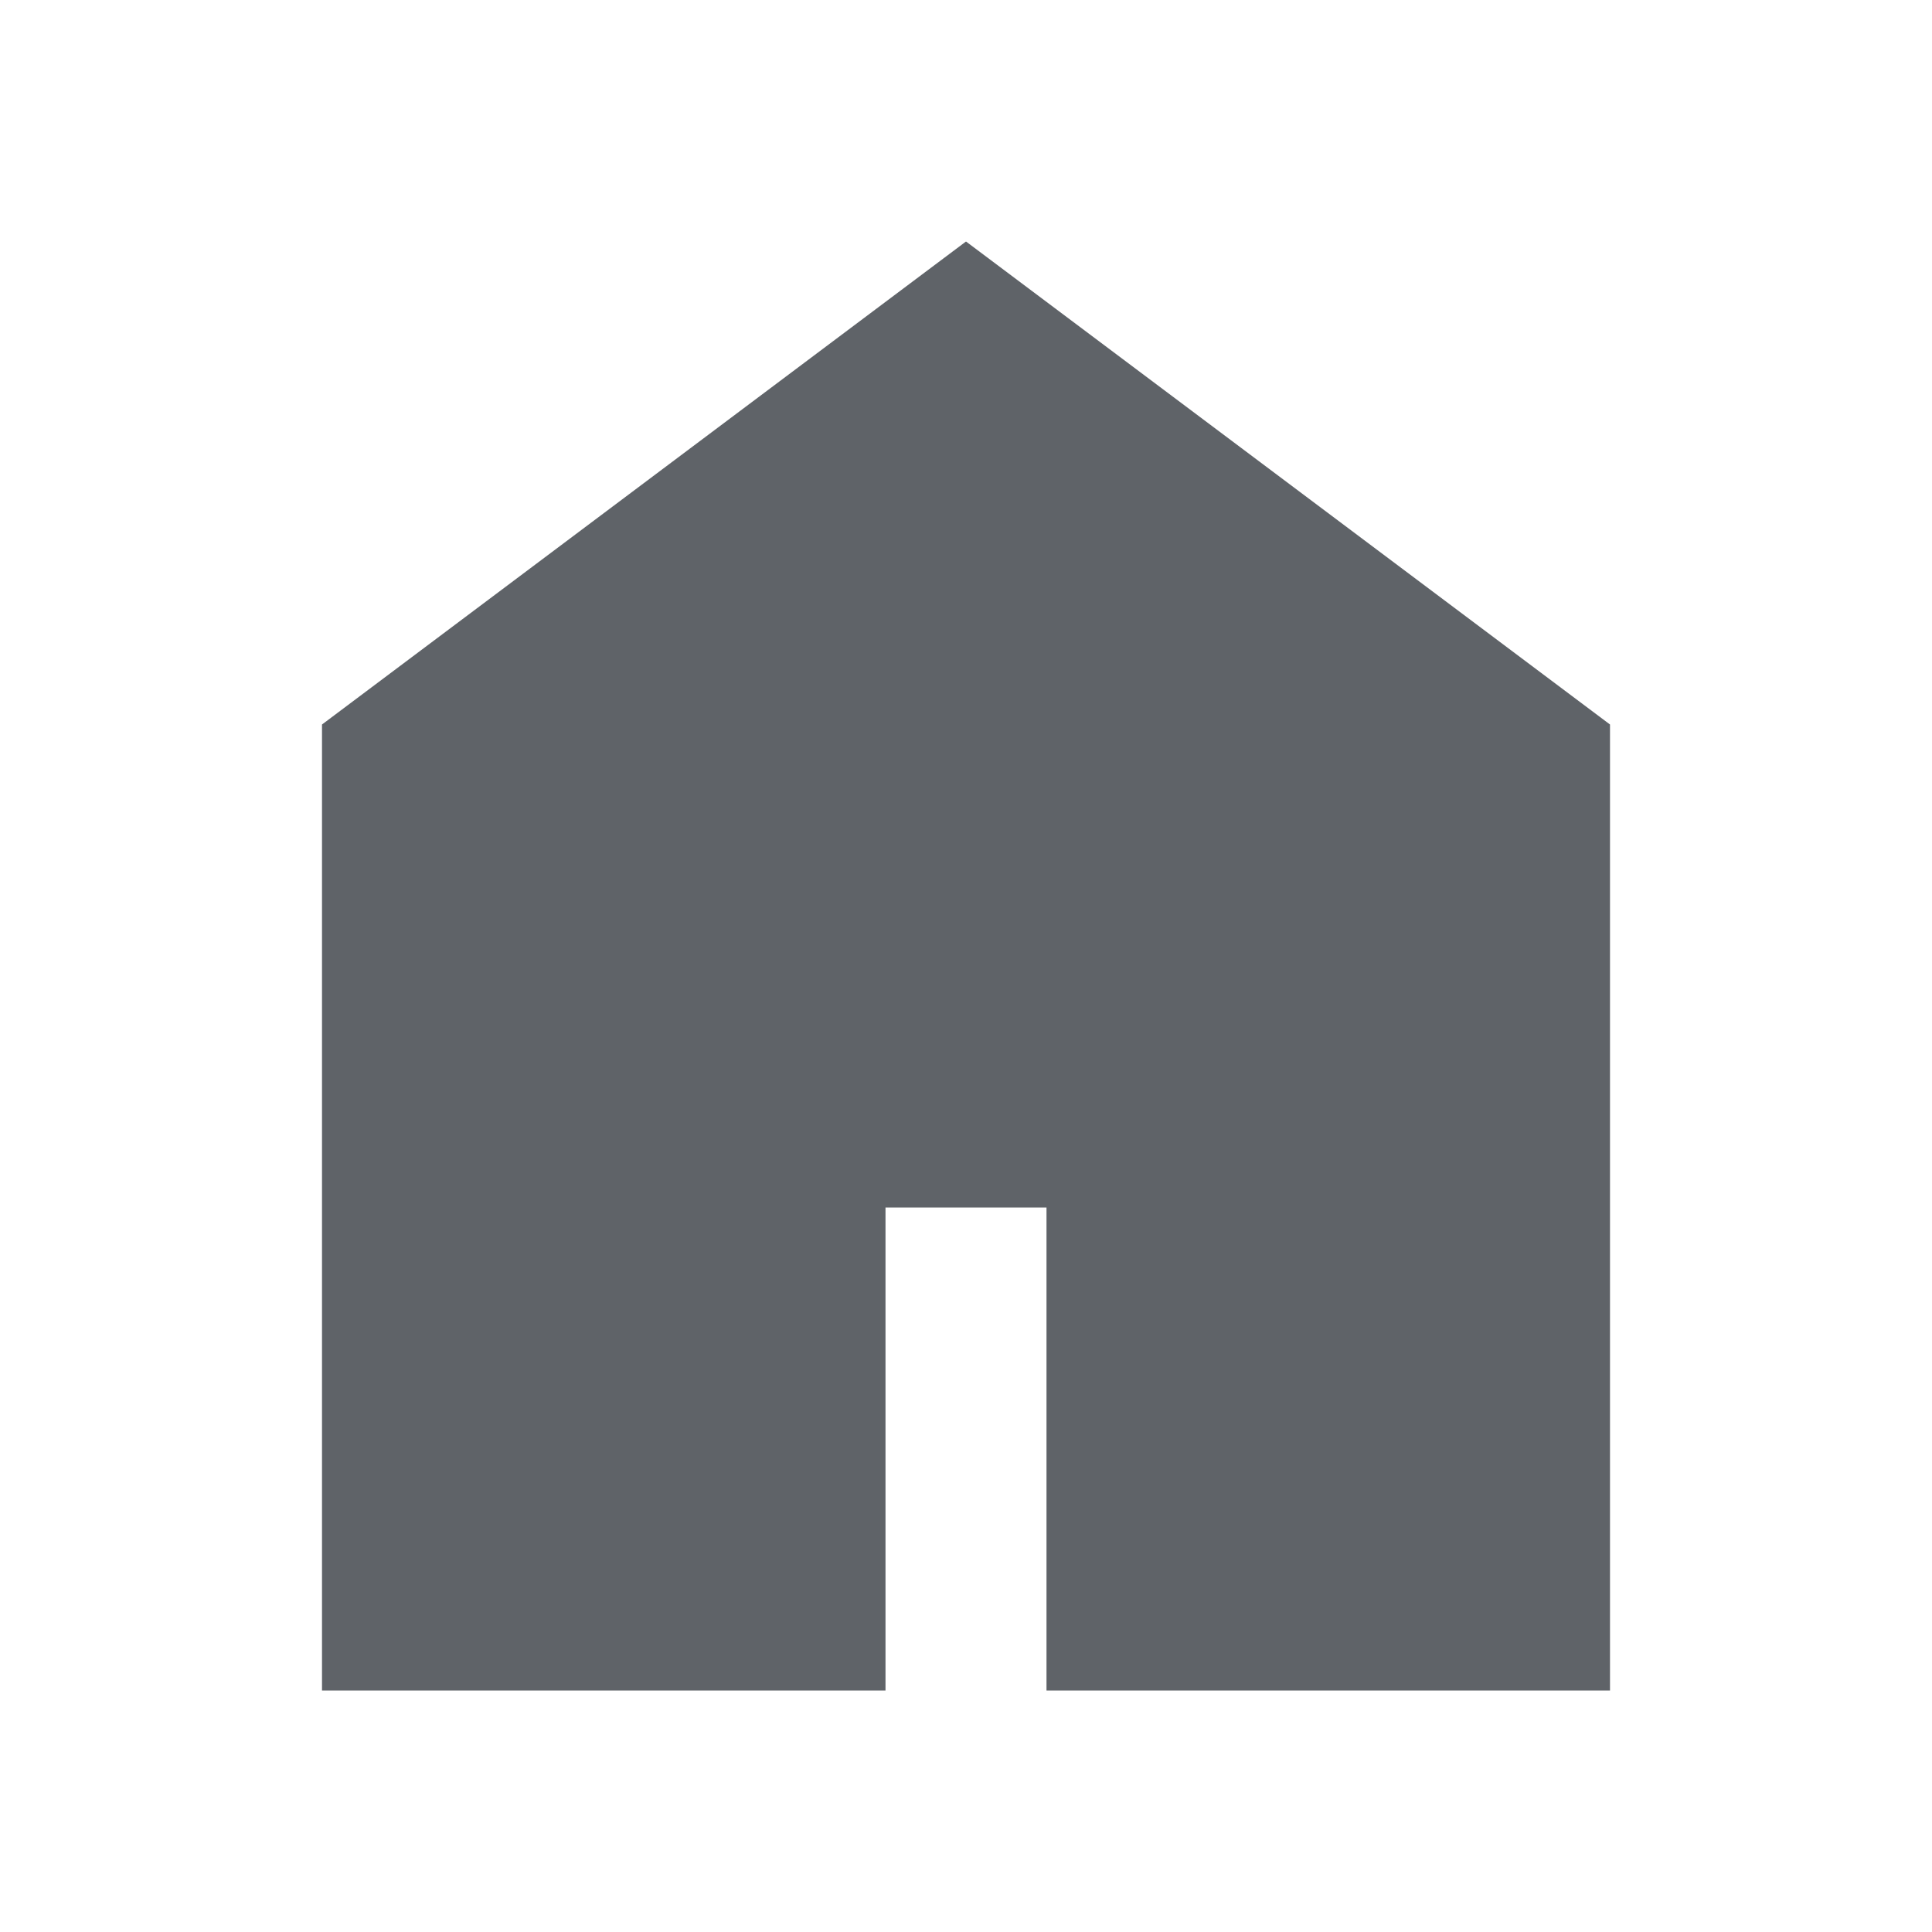 <svg width="24" height="24" viewBox="0 0 24 24" fill="none" xmlns="http://www.w3.org/2000/svg">
<path fill-rule="evenodd" clip-rule="evenodd" d="M4 21V9L12 3L20 9V21H13V15H11V21H4Z" fill="#5F6368"/>
</svg>
